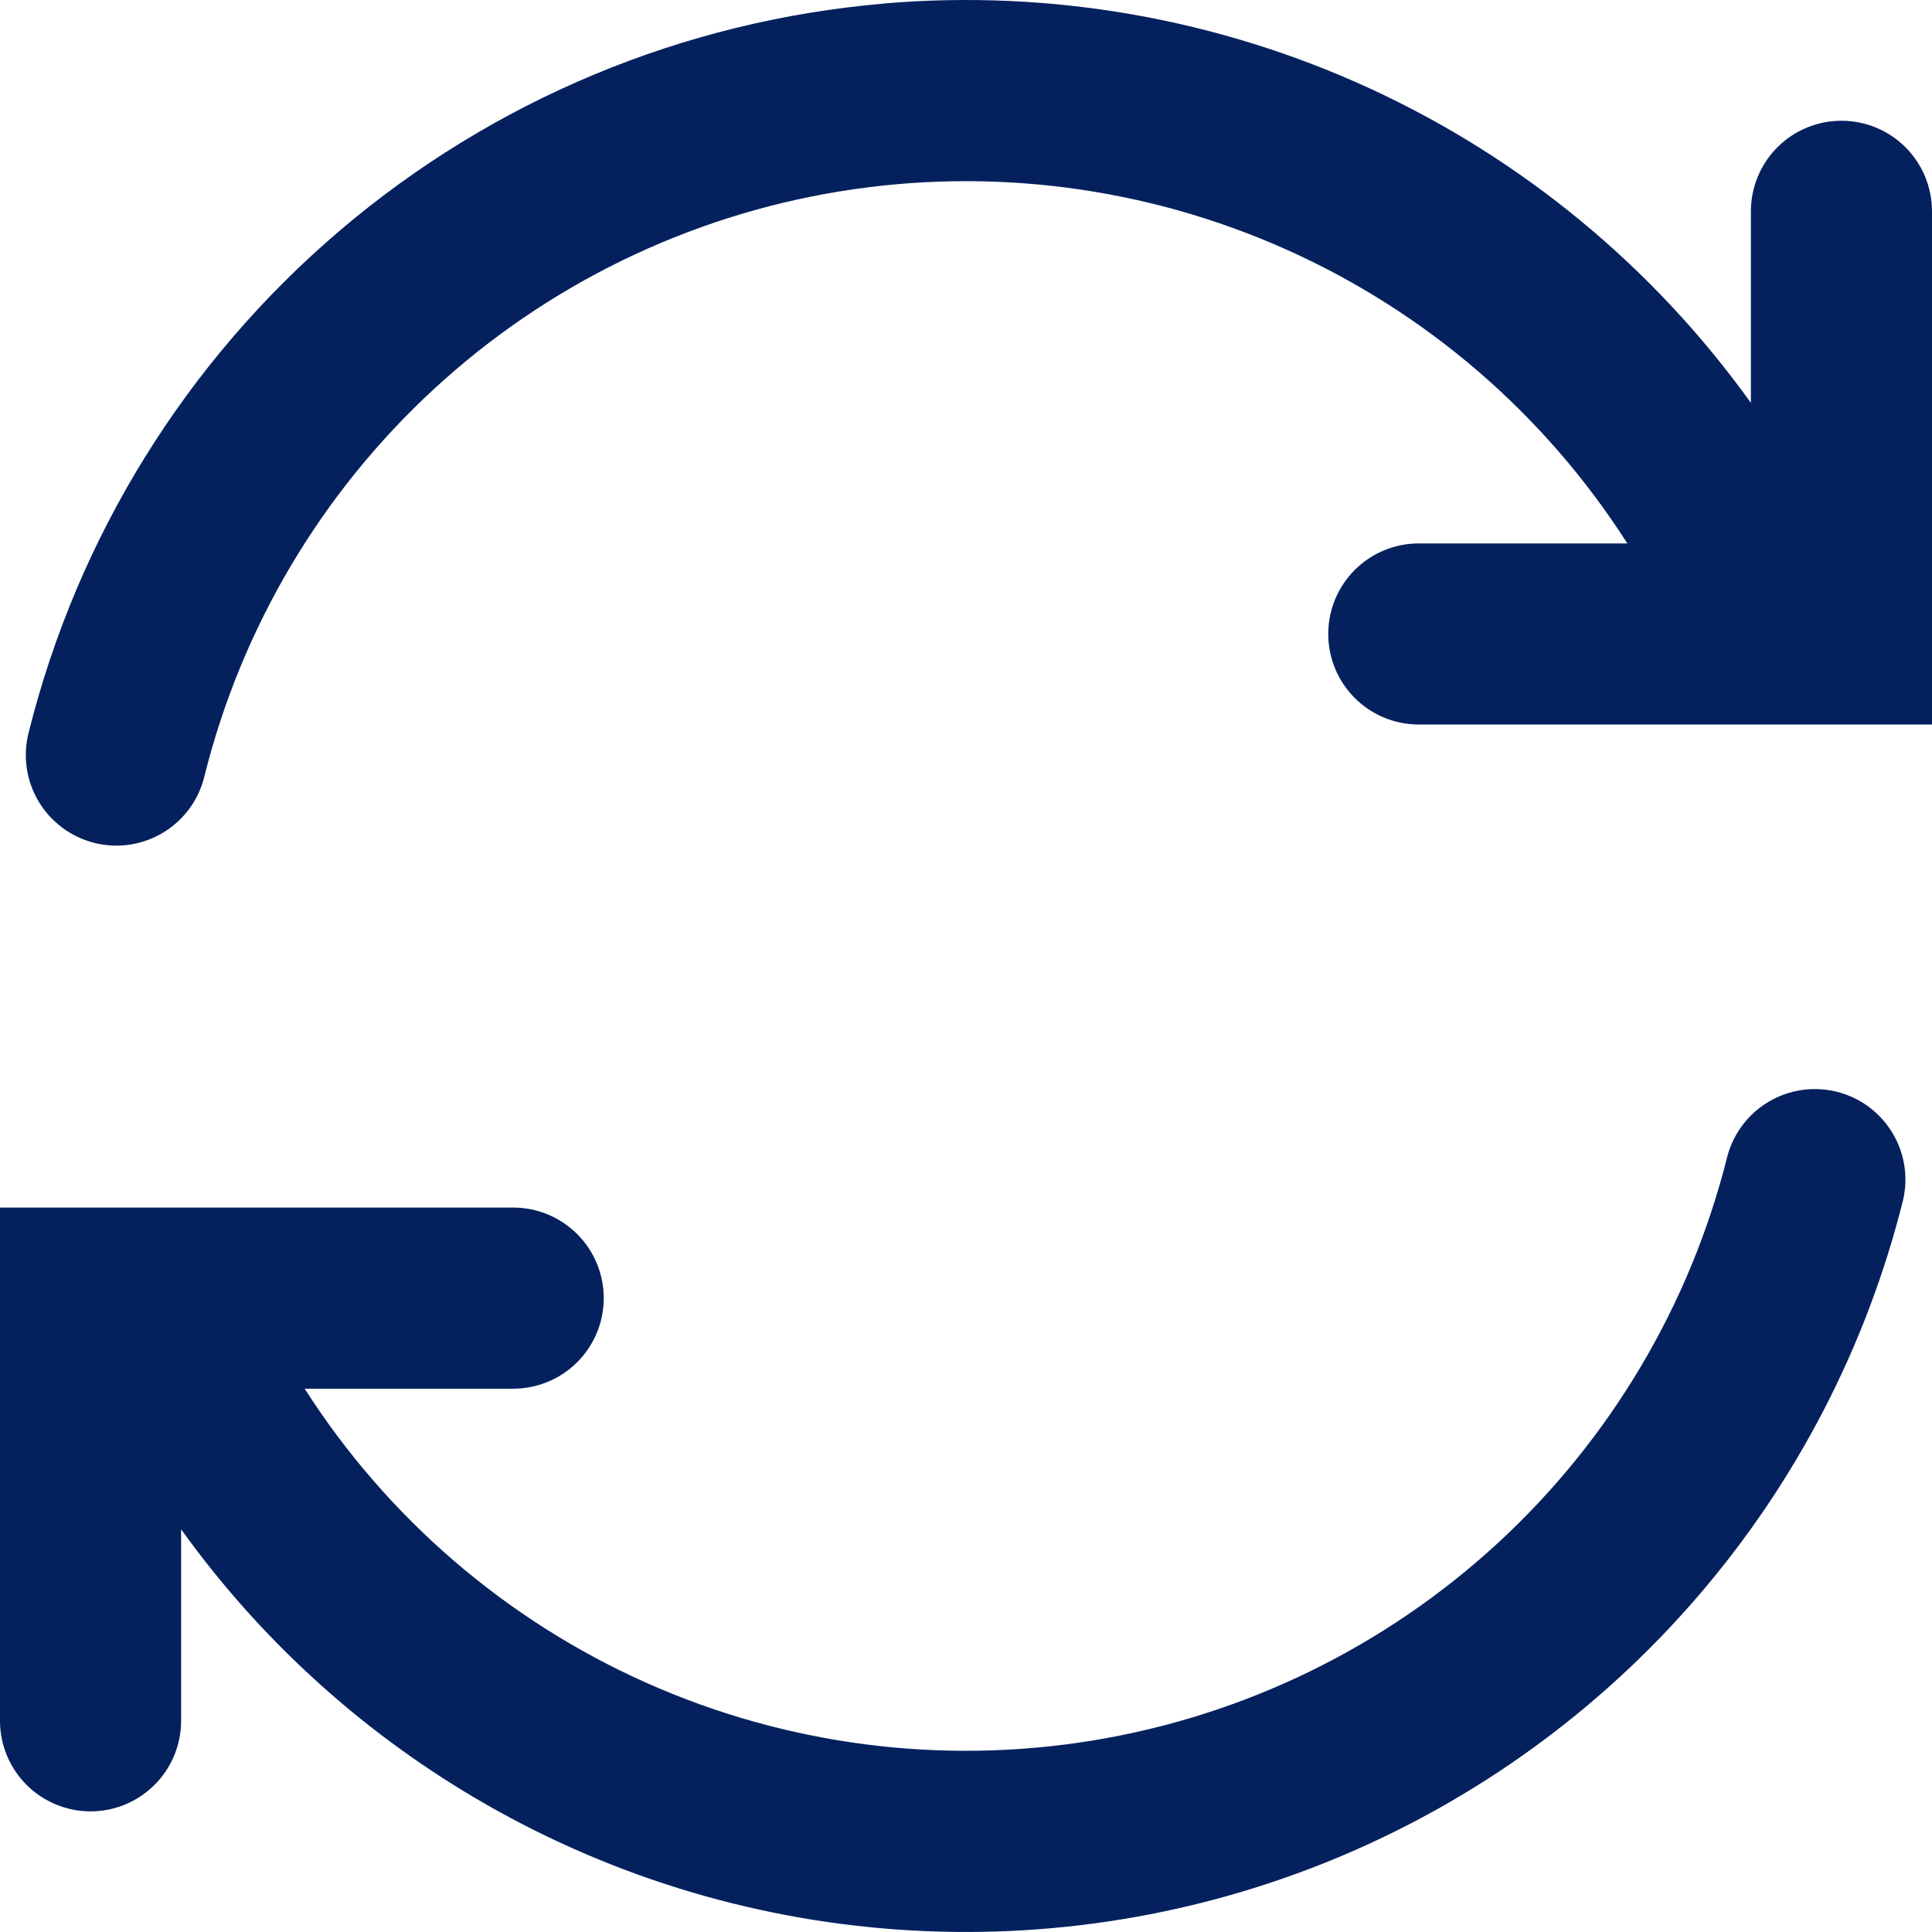 <svg width="62" height="62" viewBox="0 0 62 62" fill="none" xmlns="http://www.w3.org/2000/svg">
<path fill-rule="evenodd" clip-rule="evenodd" d="M28.365 0.112C33.715 -0.344 39.092 0.597 43.97 2.843C48.847 5.09 53.057 8.565 56.188 12.928V6.782C56.188 6.011 56.494 5.271 57.039 4.726C57.584 4.181 58.323 3.875 59.094 3.875C59.864 3.875 60.604 4.181 61.149 4.726C61.694 5.271 62 6.011 62 6.782V23.251H45.531C44.761 23.251 44.021 22.945 43.476 22.4C42.931 21.855 42.625 21.116 42.625 20.345C42.625 19.574 42.931 18.835 43.476 18.29C44.021 17.745 44.761 17.439 45.531 17.439H52.223C49.573 13.292 45.767 10.012 41.273 8.005C36.78 5.997 31.798 5.35 26.941 6.143C22.084 6.936 17.566 9.135 13.945 12.467C10.323 15.8 7.758 20.12 6.564 24.895C6.476 25.27 6.315 25.623 6.089 25.935C5.863 26.247 5.577 26.511 5.248 26.712C4.919 26.912 4.553 27.046 4.173 27.104C3.792 27.162 3.403 27.143 3.03 27.05C2.656 26.956 2.304 26.79 1.996 26.559C1.687 26.328 1.427 26.039 1.232 25.707C1.036 25.375 0.908 25.008 0.856 24.626C0.803 24.244 0.827 23.856 0.926 23.484C2.494 17.215 5.981 11.593 10.9 7.404C15.819 3.214 21.923 0.666 28.361 0.116L28.365 0.112ZM15.19 57.667C19.344 60.13 24.016 61.587 28.833 61.924C33.65 62.261 38.479 61.468 42.935 59.609C47.391 57.749 51.352 54.874 54.5 51.212C57.649 47.551 59.898 43.205 61.07 38.52C61.245 37.776 61.12 36.994 60.722 36.343C60.325 35.691 59.687 35.221 58.946 35.036C58.205 34.851 57.422 34.964 56.764 35.352C56.106 35.74 55.628 36.371 55.432 37.109C54.238 41.883 51.672 46.202 48.051 49.533C44.43 52.865 39.913 55.063 35.057 55.856C30.201 56.649 25.219 56.002 20.726 53.996C16.234 51.989 12.427 48.711 9.777 44.565H16.469C17.239 44.565 17.979 44.259 18.524 43.714C19.069 43.169 19.375 42.43 19.375 41.659C19.375 40.888 19.069 40.149 18.524 39.604C17.979 39.059 17.239 38.752 16.469 38.752H0V55.222C0 55.993 0.306 56.732 0.851 57.277C1.396 57.822 2.135 58.129 2.906 58.129C3.677 58.129 4.416 57.822 4.961 57.277C5.506 56.732 5.812 55.993 5.812 55.222V49.076C8.311 52.557 11.504 55.482 15.19 57.667Z" fill="#04215E"/>
</svg>
